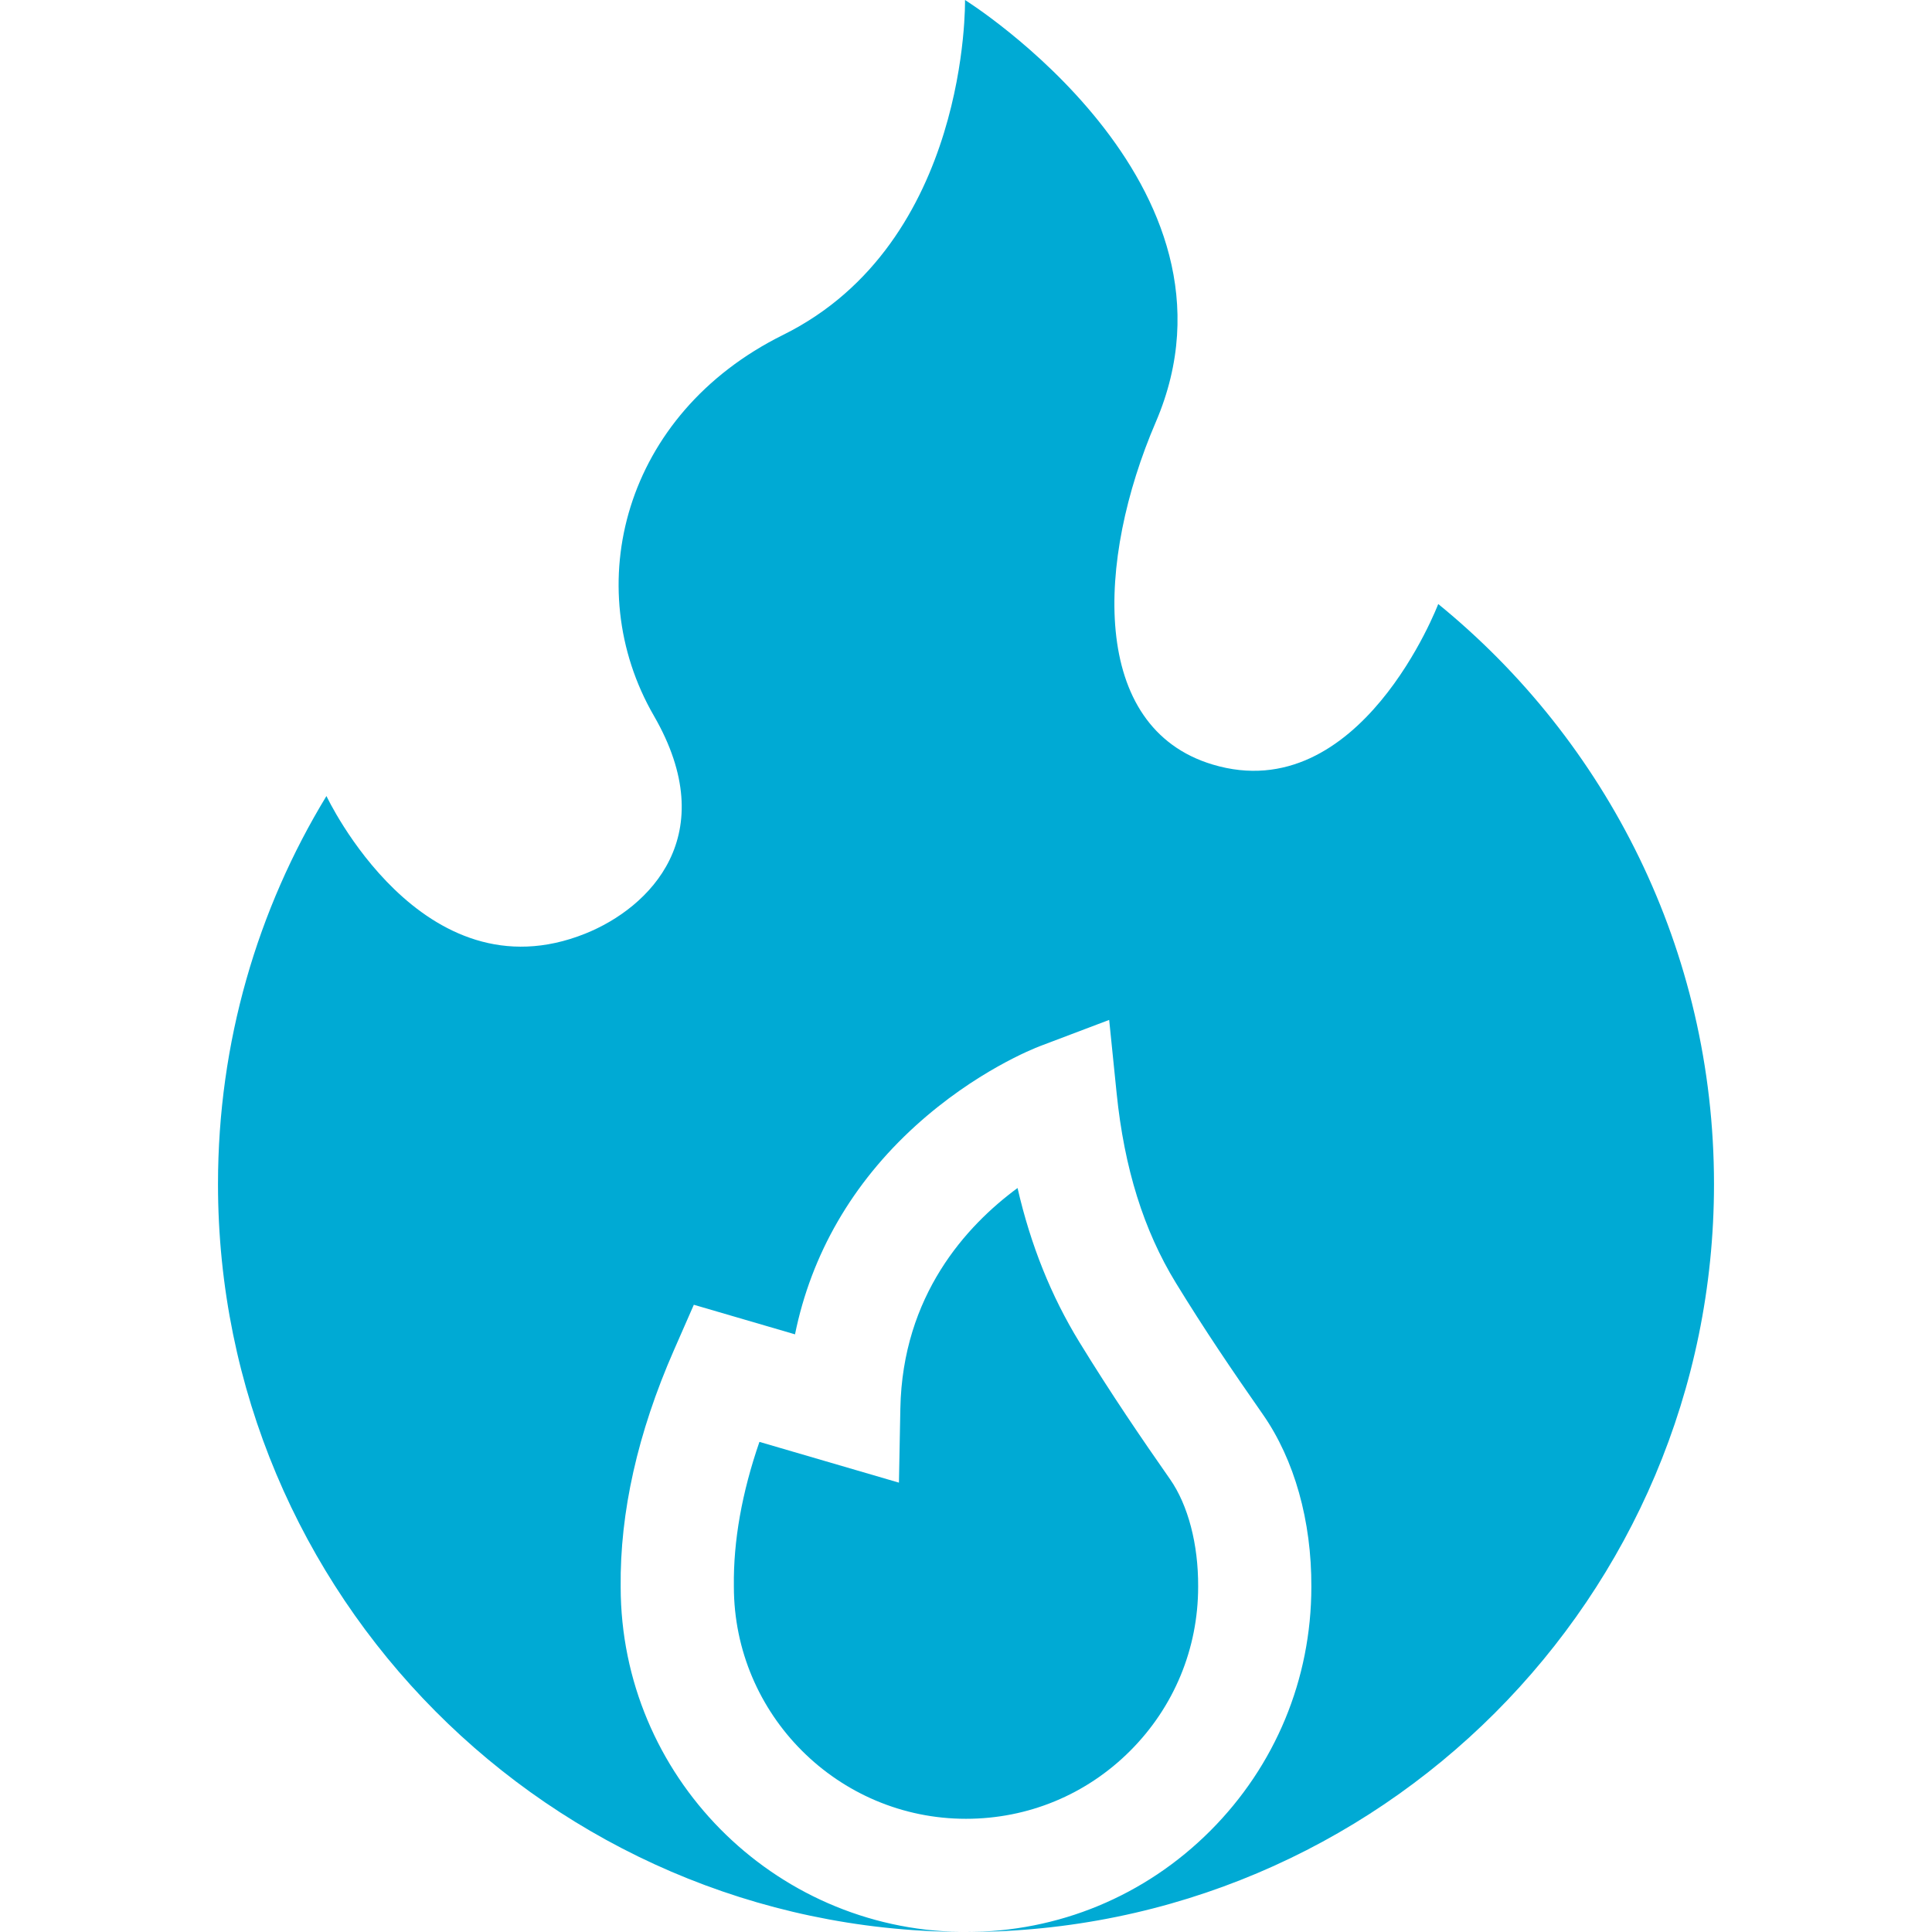 <?xml version="1.0" encoding="UTF-8" standalone="no"?>
<svg
   xmlns:dc="http://purl.org/dc/elements/1.1/"
   xmlns:cc="http://creativecommons.org/ns#"
   xmlns:rdf="http://www.w3.org/1999/02/22-rdf-syntax-ns#"
   xmlns:svg="http://www.w3.org/2000/svg"
   xmlns="http://www.w3.org/2000/svg"
   xmlns:sodipodi="http://sodipodi.sourceforge.net/DTD/sodipodi-0.dtd"
   xmlns:inkscape="http://www.inkscape.org/namespaces/inkscape"
   id="Capa_1"
   enable-background="new 0 0 512 512"
   height="512"
   viewBox="0 0 512 512"
   width="512"
   version="1.1"
   sodipodi:docname="low.svg"
   inkscape:version="1.0.1 (3bc2e813f5, 2020-09-07)">
  <defs
     id="defs11" />
  <sodipodi:namedview
     pagecolor="#ffffff"
     bordercolor="#666666"
     borderopacity="1"
     objecttolerance="10"
     gridtolerance="10"
     guidetolerance="10"
     inkscape:pageopacity="0"
     inkscape:pageshadow="2"
     inkscape:window-width="1920"
     inkscape:window-height="1016"
     id="namedview9"
     showgrid="false"
     inkscape:zoom="1.0761719"
     inkscape:cx="22.30127"
     inkscape:cy="256"
     inkscape:window-x="1366"
     inkscape:window-y="0"
     inkscape:window-maximized="1"
     inkscape:current-layer="Capa_1" />
  <g
     id="g6"
     style="fill:#00aad4">
    <path
       d="m381.148 160.07s-20.652 54.278-59.78 42.54c-32.684-9.805-30.809-54.137-15.091-90.711 27.233-63.371-50.539-111.899-50.539-111.899s1.216 64.276-48.22 88.759c-42.359 20.979-53.983 66.736-34.241 100.91 18.305 31.686-1.109 50.899-18.157 57.743-43.368 17.412-68.606-36.458-68.606-36.458-18.246 29.978-28.742 65.182-28.742 102.837 0 108.984 87.953 197.393 196.749 198.189-49.745-.791-89.989-41.476-90.036-91.396-.229-19.778 4.514-40.885 14.095-62.737l5.293-12.072 26.814 7.837c4.302-21.175 15.154-40.033 31.966-55.284 15.853-14.381 31.32-20.48 33.032-21.128l18.258-6.914 1.977 19.423c2.021 19.872 7.155 36.313 15.692 50.264 7.657 12.494 14.76 22.975 23.066 34.865 8.363 11.994 12.922 28.219 12.845 45.7-.008 24.425-9.528 47.39-26.809 64.67-17.276 17.278-40.259 26.792-64.717 26.792h.003c109.478 0 198.228-88.729 198.228-198.208 0-62.019-28.49-117.386-73.08-153.722z"
       id="path2"
       style="fill:#00aad4" />
    <path
       d="m317.522 420.435c.054-11.202-2.66-21.562-7.445-28.425-7.448-10.661-15.522-22.454-24.05-36.367-7.479-12.221-12.894-25.697-16.366-40.809-13.545 9.978-30.488 28.421-31.059 58.467l-.373 19.617-36.971-10.806c-4.647 13.453-6.922 26.255-6.775 38.194l.001.185c.013 33.927 27.606 61.509 61.512 61.509 16.444 0 31.895-6.394 43.505-18.003 11.621-11.622 18.021-27.066 18.021-43.49z"
       id="path4"
       style="fill:#00aad4" />
  </g>
</svg>
